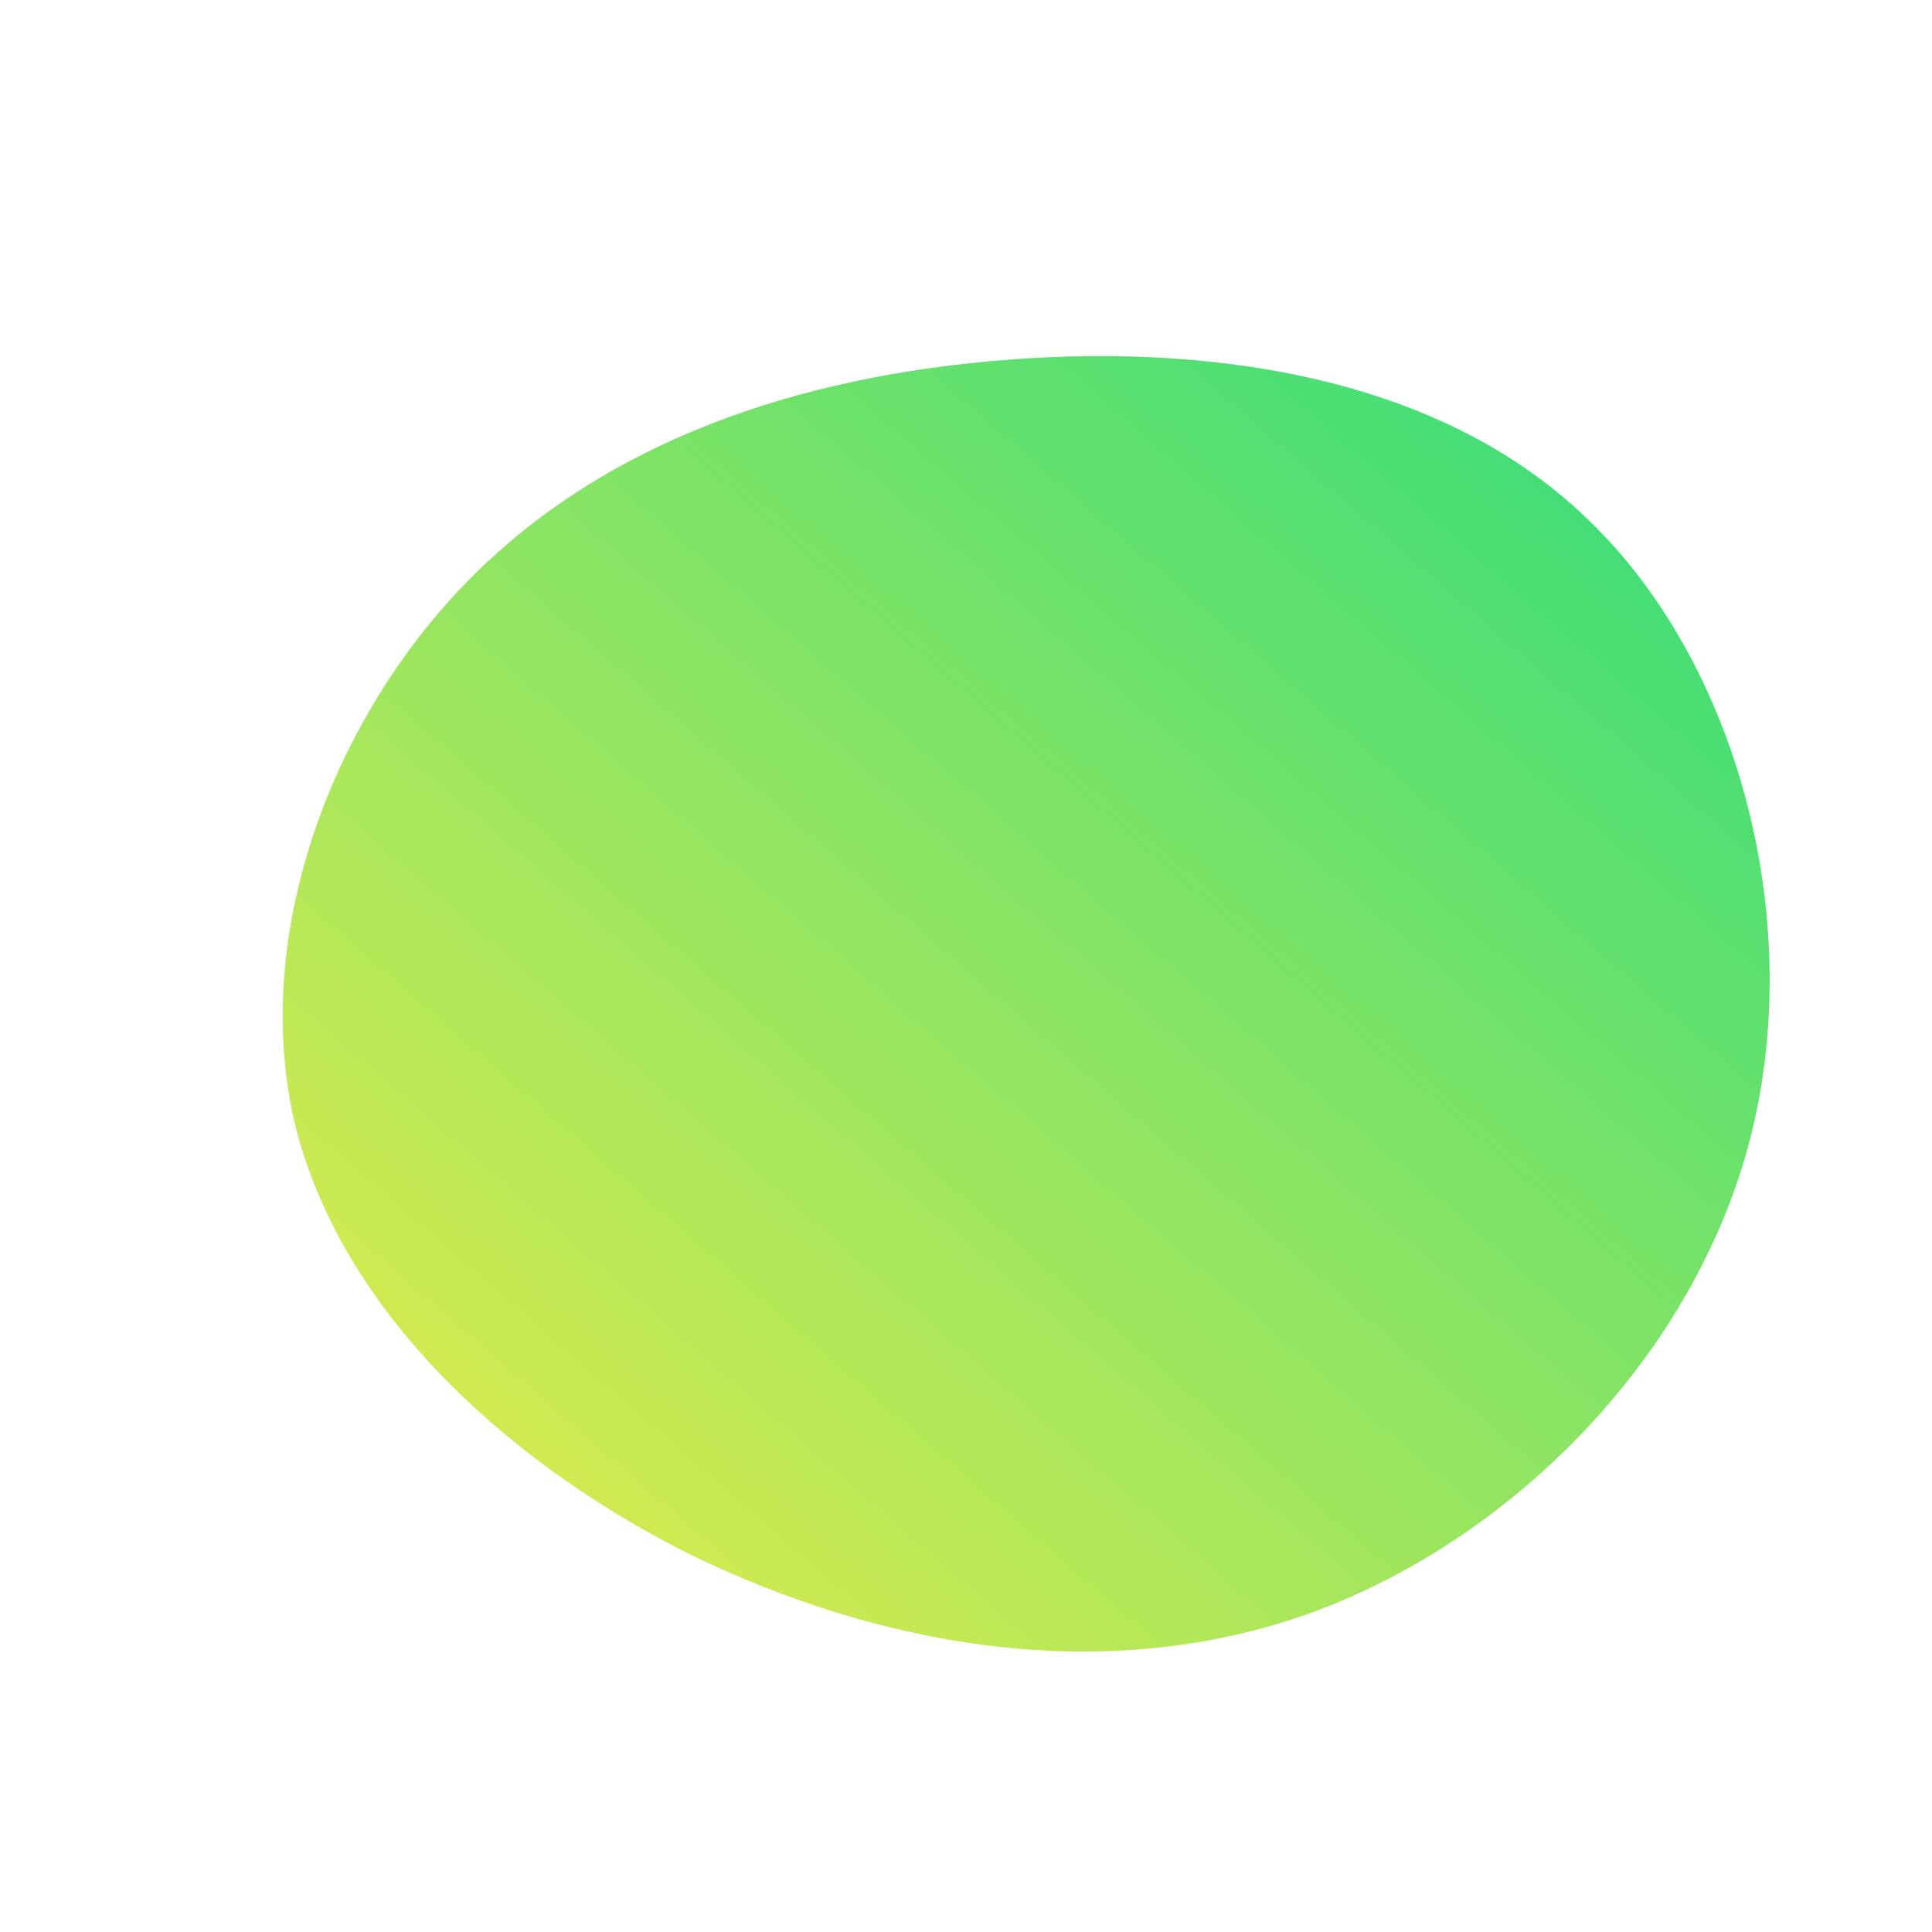<!--?xml version="1.0" standalone="no"?-->
              <svg id="sw-js-blob-svg" viewBox="0 0 100 100" xmlns="http://www.w3.org/2000/svg" version="1.1">
                    <defs> 
                        <linearGradient id="sw-gradient" x1="0" x2="1" y1="1" y2="0">
                            <stop id="stop1" stop-color="rgba(243, 237, 71, 1)" offset="0%"></stop>
                            <stop id="stop2" stop-color="rgba(42, 220, 125, 1)" offset="100%"></stop>
                        </linearGradient>
                    </defs>
                <path fill="url(#sw-gradient)" d="M32.1,-23.2C39.9,-15.8,43.5,-2.5,40.6,8.9C37.7,20.2,28.3,29.7,17.8,33.5C7.2,37.3,-4.4,35.3,-14.4,30.4C-24.3,25.4,-32.6,17.4,-34.8,7.9C-36.9,-1.5,-33,-12.3,-26.2,-19.5C-19.4,-26.7,-9.7,-30.3,1.2,-31.3C12.1,-32.3,24.3,-30.7,32.1,-23.2Z" width="100%" height="100%" transform="translate(50 50)" stroke-width="0" style="transition: all 0.3s ease 0s;" stroke="url(#sw-gradient)"></path>
              </svg>